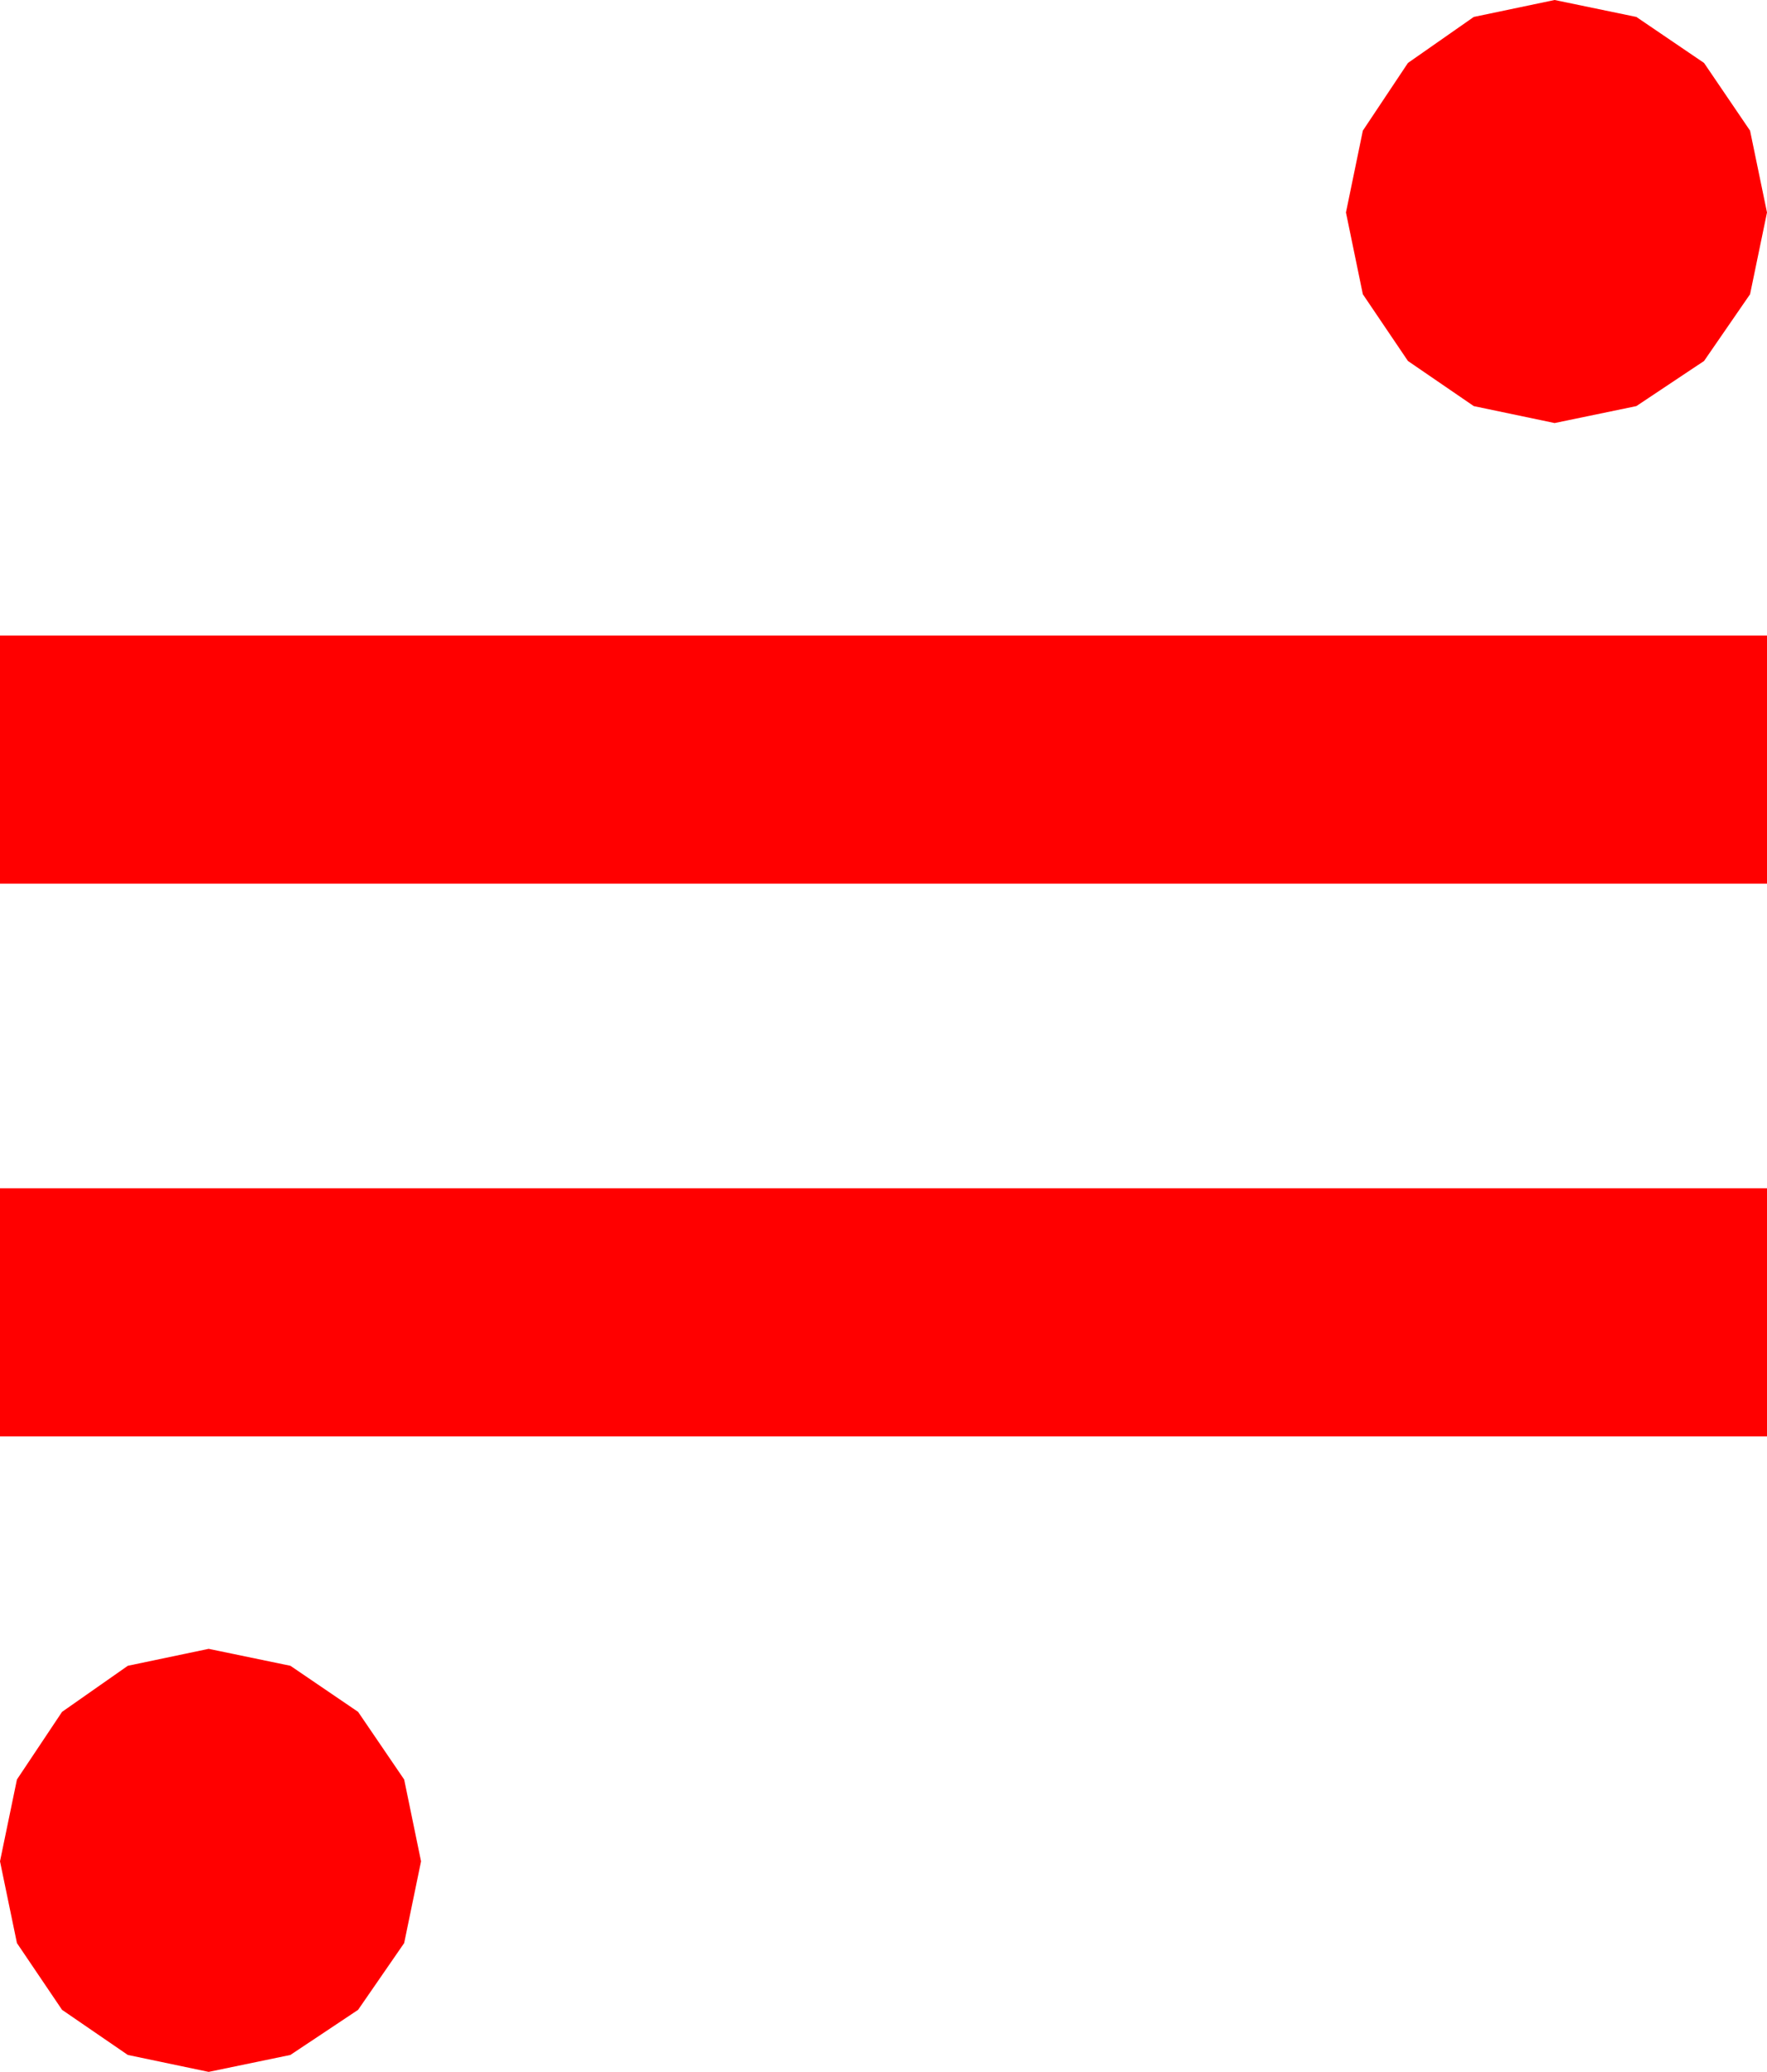 <?xml version="1.0" encoding="utf-8"?>
<!DOCTYPE svg PUBLIC "-//W3C//DTD SVG 1.1//EN" "http://www.w3.org/Graphics/SVG/1.1/DTD/svg11.dtd">
<svg width="27.539" height="32.285" xmlns="http://www.w3.org/2000/svg" xmlns:xlink="http://www.w3.org/1999/xlink" xmlns:xml="http://www.w3.org/XML/1998/namespace" version="1.1">
  <g>
    <g>
      <path style="fill:#FF0000;fill-opacity:1" d="M3.252,25.693L4.526,25.957 5.581,26.675 6.299,27.729 6.562,29.004 6.299,30.278 5.581,31.318 4.526,32.021 3.252,32.285 1.992,32.021 0.967,31.318 0.264,30.278 0,29.004 0.264,27.729 0.967,26.675 1.992,25.957 3.252,25.693z M0,18.516L27.539,18.516 27.539,22.383 0,22.383 0,18.516z M0,9.902L27.539,9.902 27.539,13.77 0,13.77 0,9.902z M24.229,0L25.503,0.264 26.558,0.981 27.275,2.036 27.539,3.311 27.275,4.585 26.558,5.625 25.503,6.328 24.229,6.592 22.969,6.328 21.943,5.625 21.24,4.585 20.977,3.311 21.24,2.036 21.943,0.981 22.969,0.264 24.229,0z" />
    </g>
  </g>
</svg>